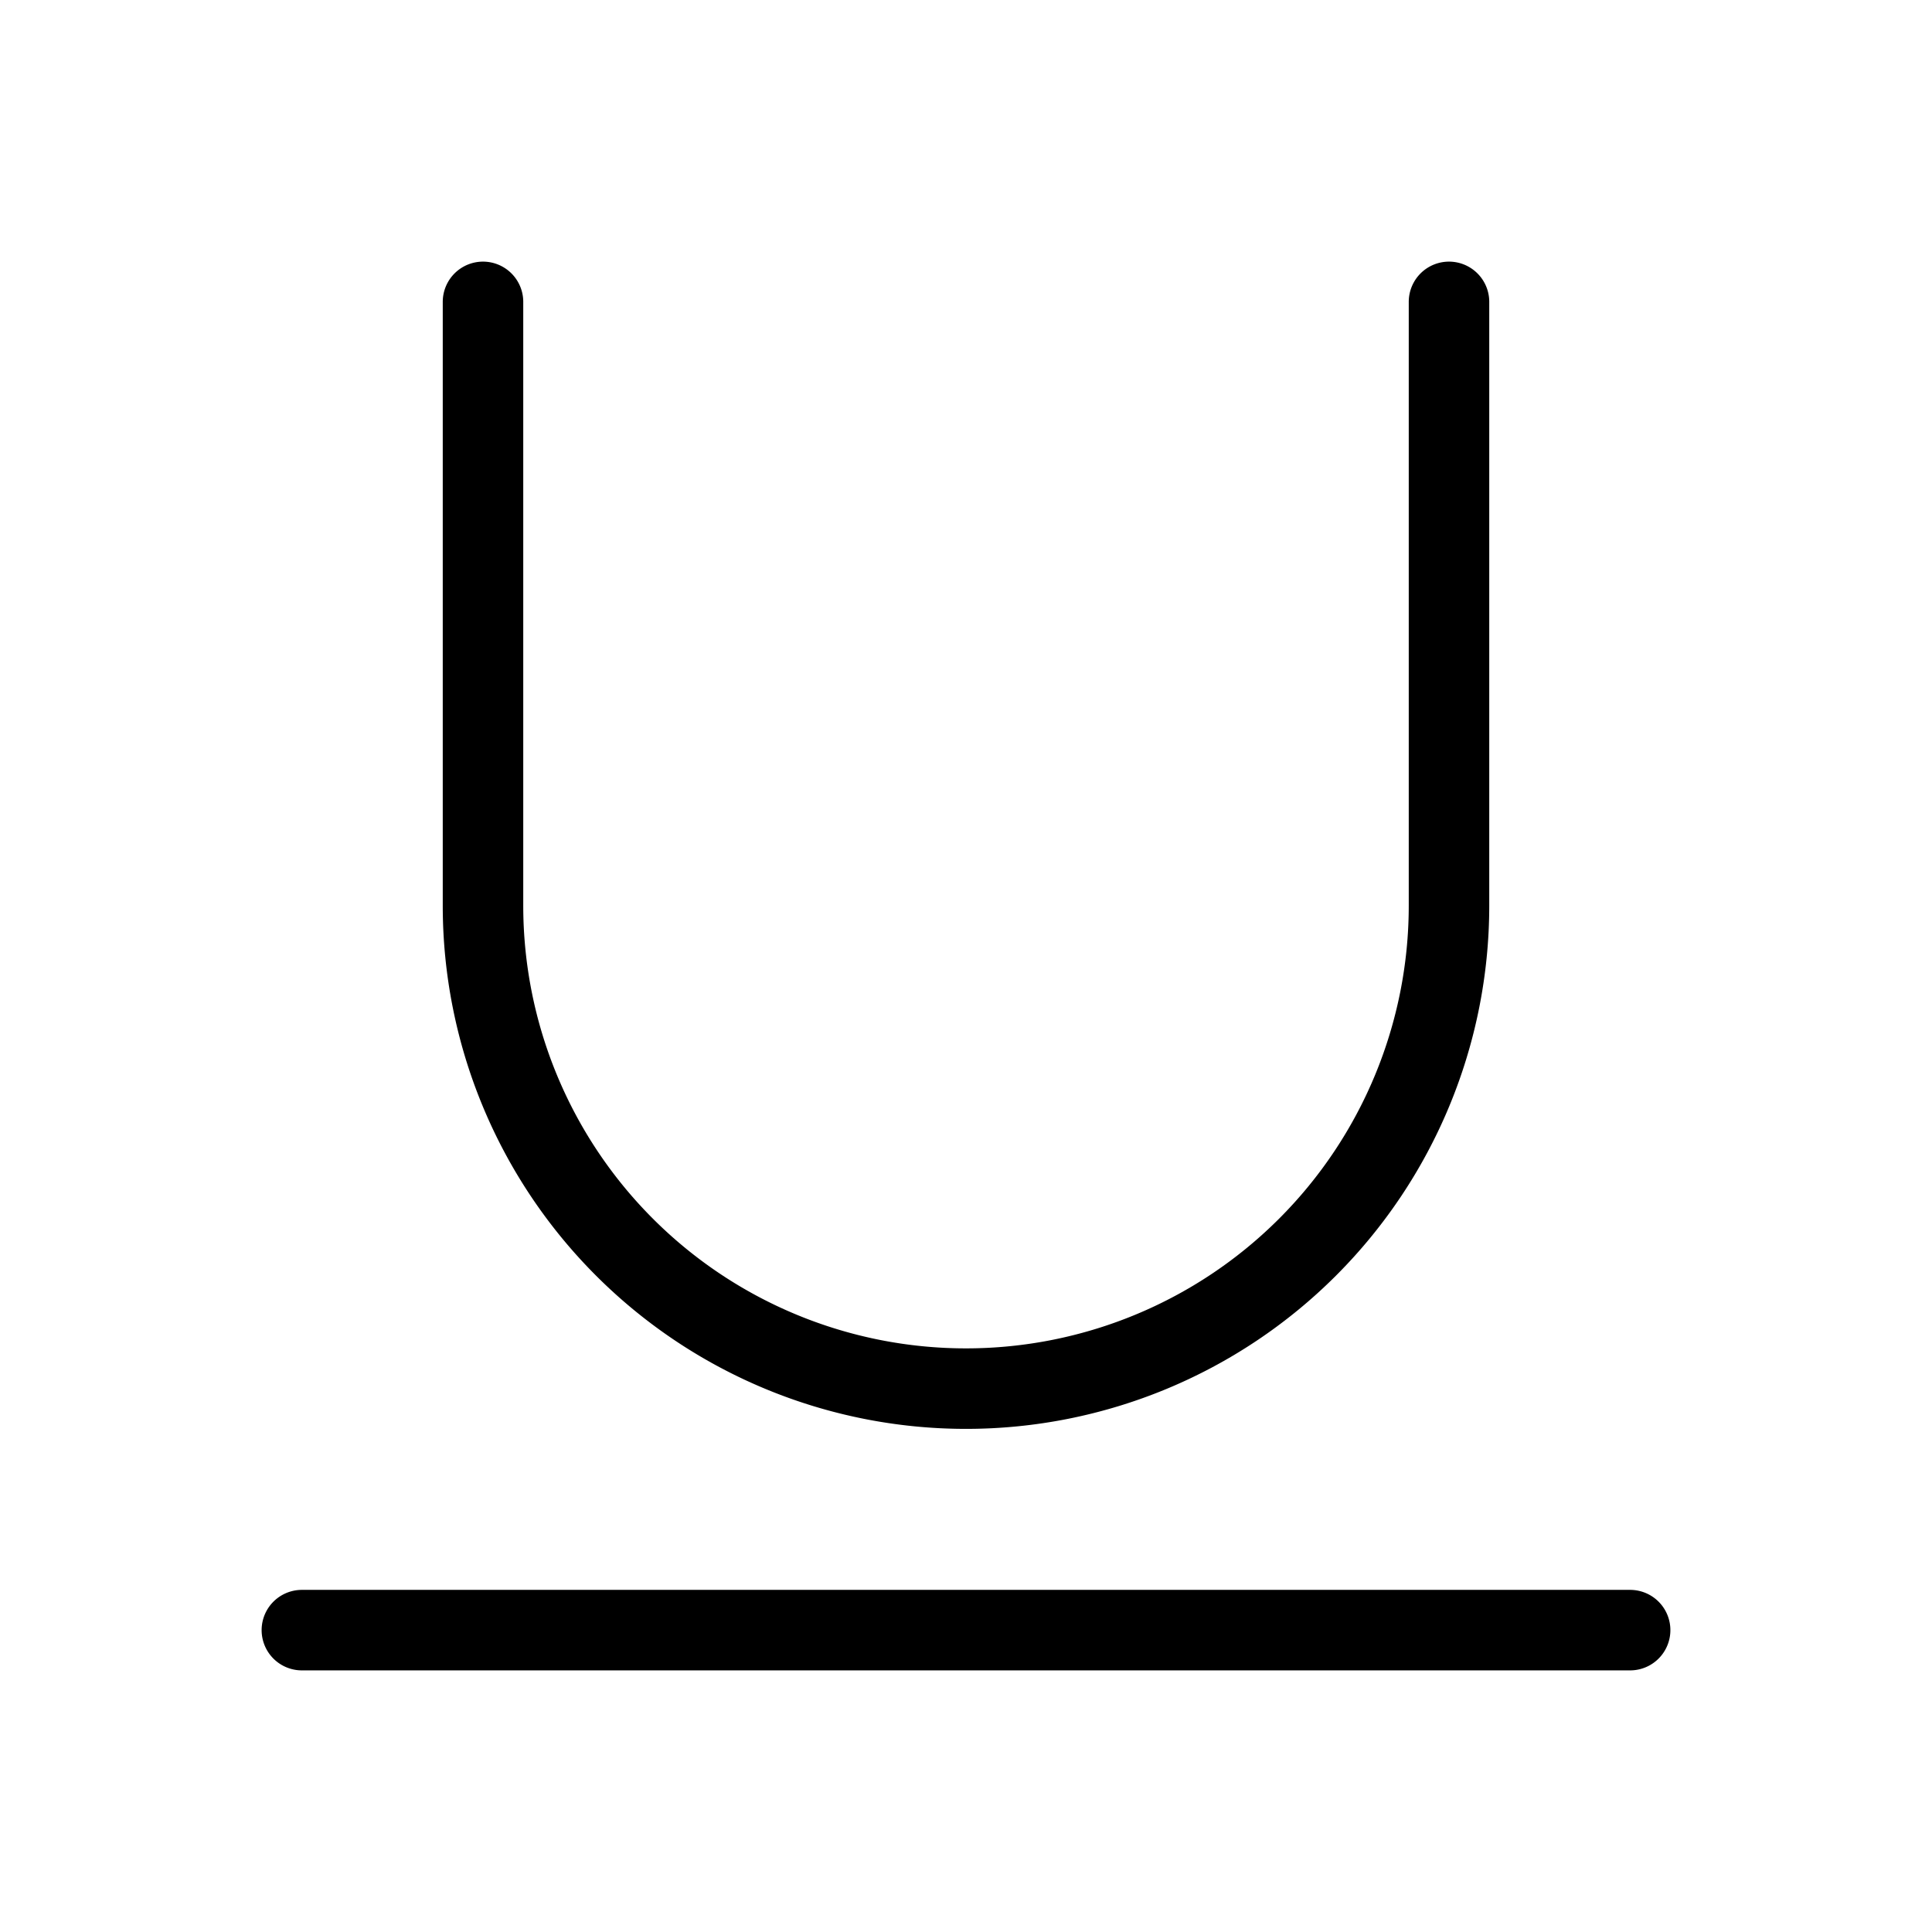 <svg fill="none" stroke="currentColor" aria-hidden="true" viewBox="0 0 24 24" xmlns="http://www.w3.org/2000/svg">
  <path stroke-linecap="round" stroke-linejoin="round" d="M18 3.75v7.5a6 6 0 0 1-12 0v-7.5m-2.25 16.5h16.5"/>
</svg>

